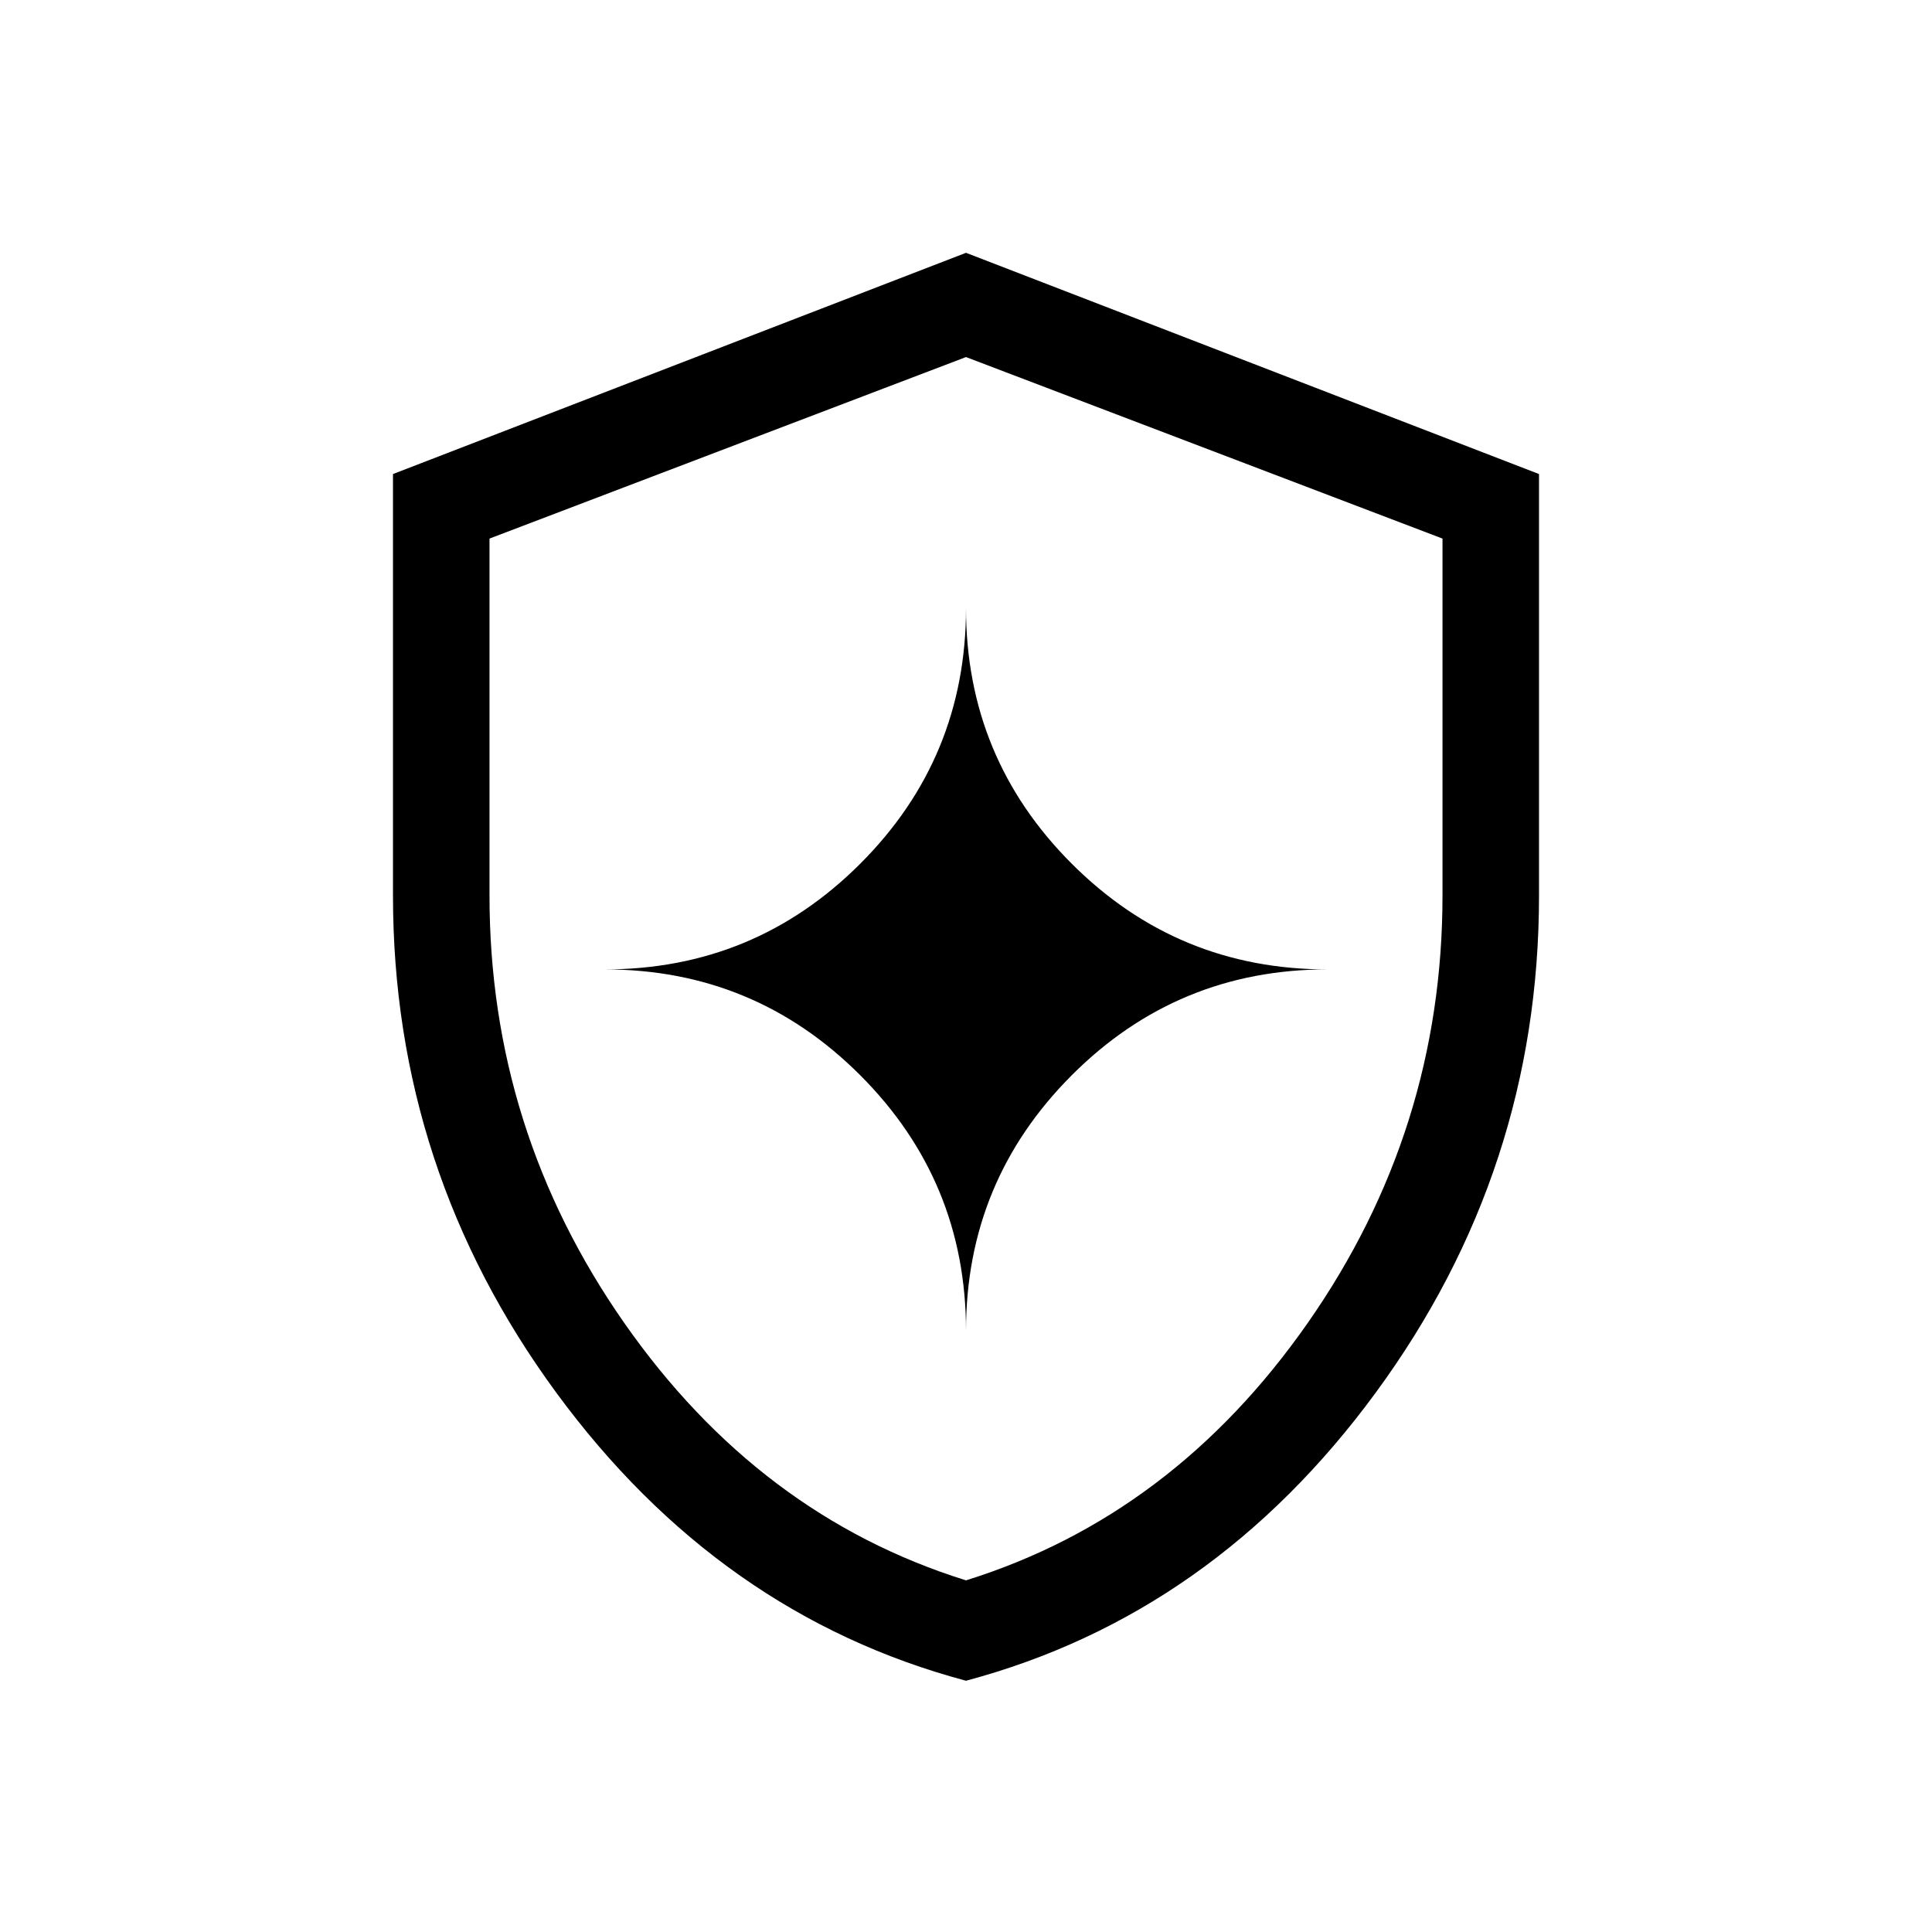<svg xmlns="http://www.w3.org/2000/svg" height="20" viewBox="0 -960 960 960" width="20"><path d="M480-124.848q-122.611-32.724-203.67-143.258-81.059-110.535-81.059-246.918V-724.45L480-834.383 764.729-724.45v209.426q0 136.383-81.059 246.918Q602.611-157.572 480-124.848Zm0-49.883q102.833-32.072 169.801-127.892Q716.769-398.442 716.769-515v-177.382L480-782.577l-236.769 90.195V-515q0 116.558 66.968 212.377Q377.167-206.803 480-174.731Zm0-124q0-74.367 52.534-126.972 52.533-52.605 127.042-52.605-74.509 0-127.042-52.533Q480-583.375 480-657.884q0 74.509-52.534 127.043-52.533 52.533-127.042 52.533 74.509 0 127.042 52.605Q480-373.098 480-298.731Zm0-179.577Z"/></svg>